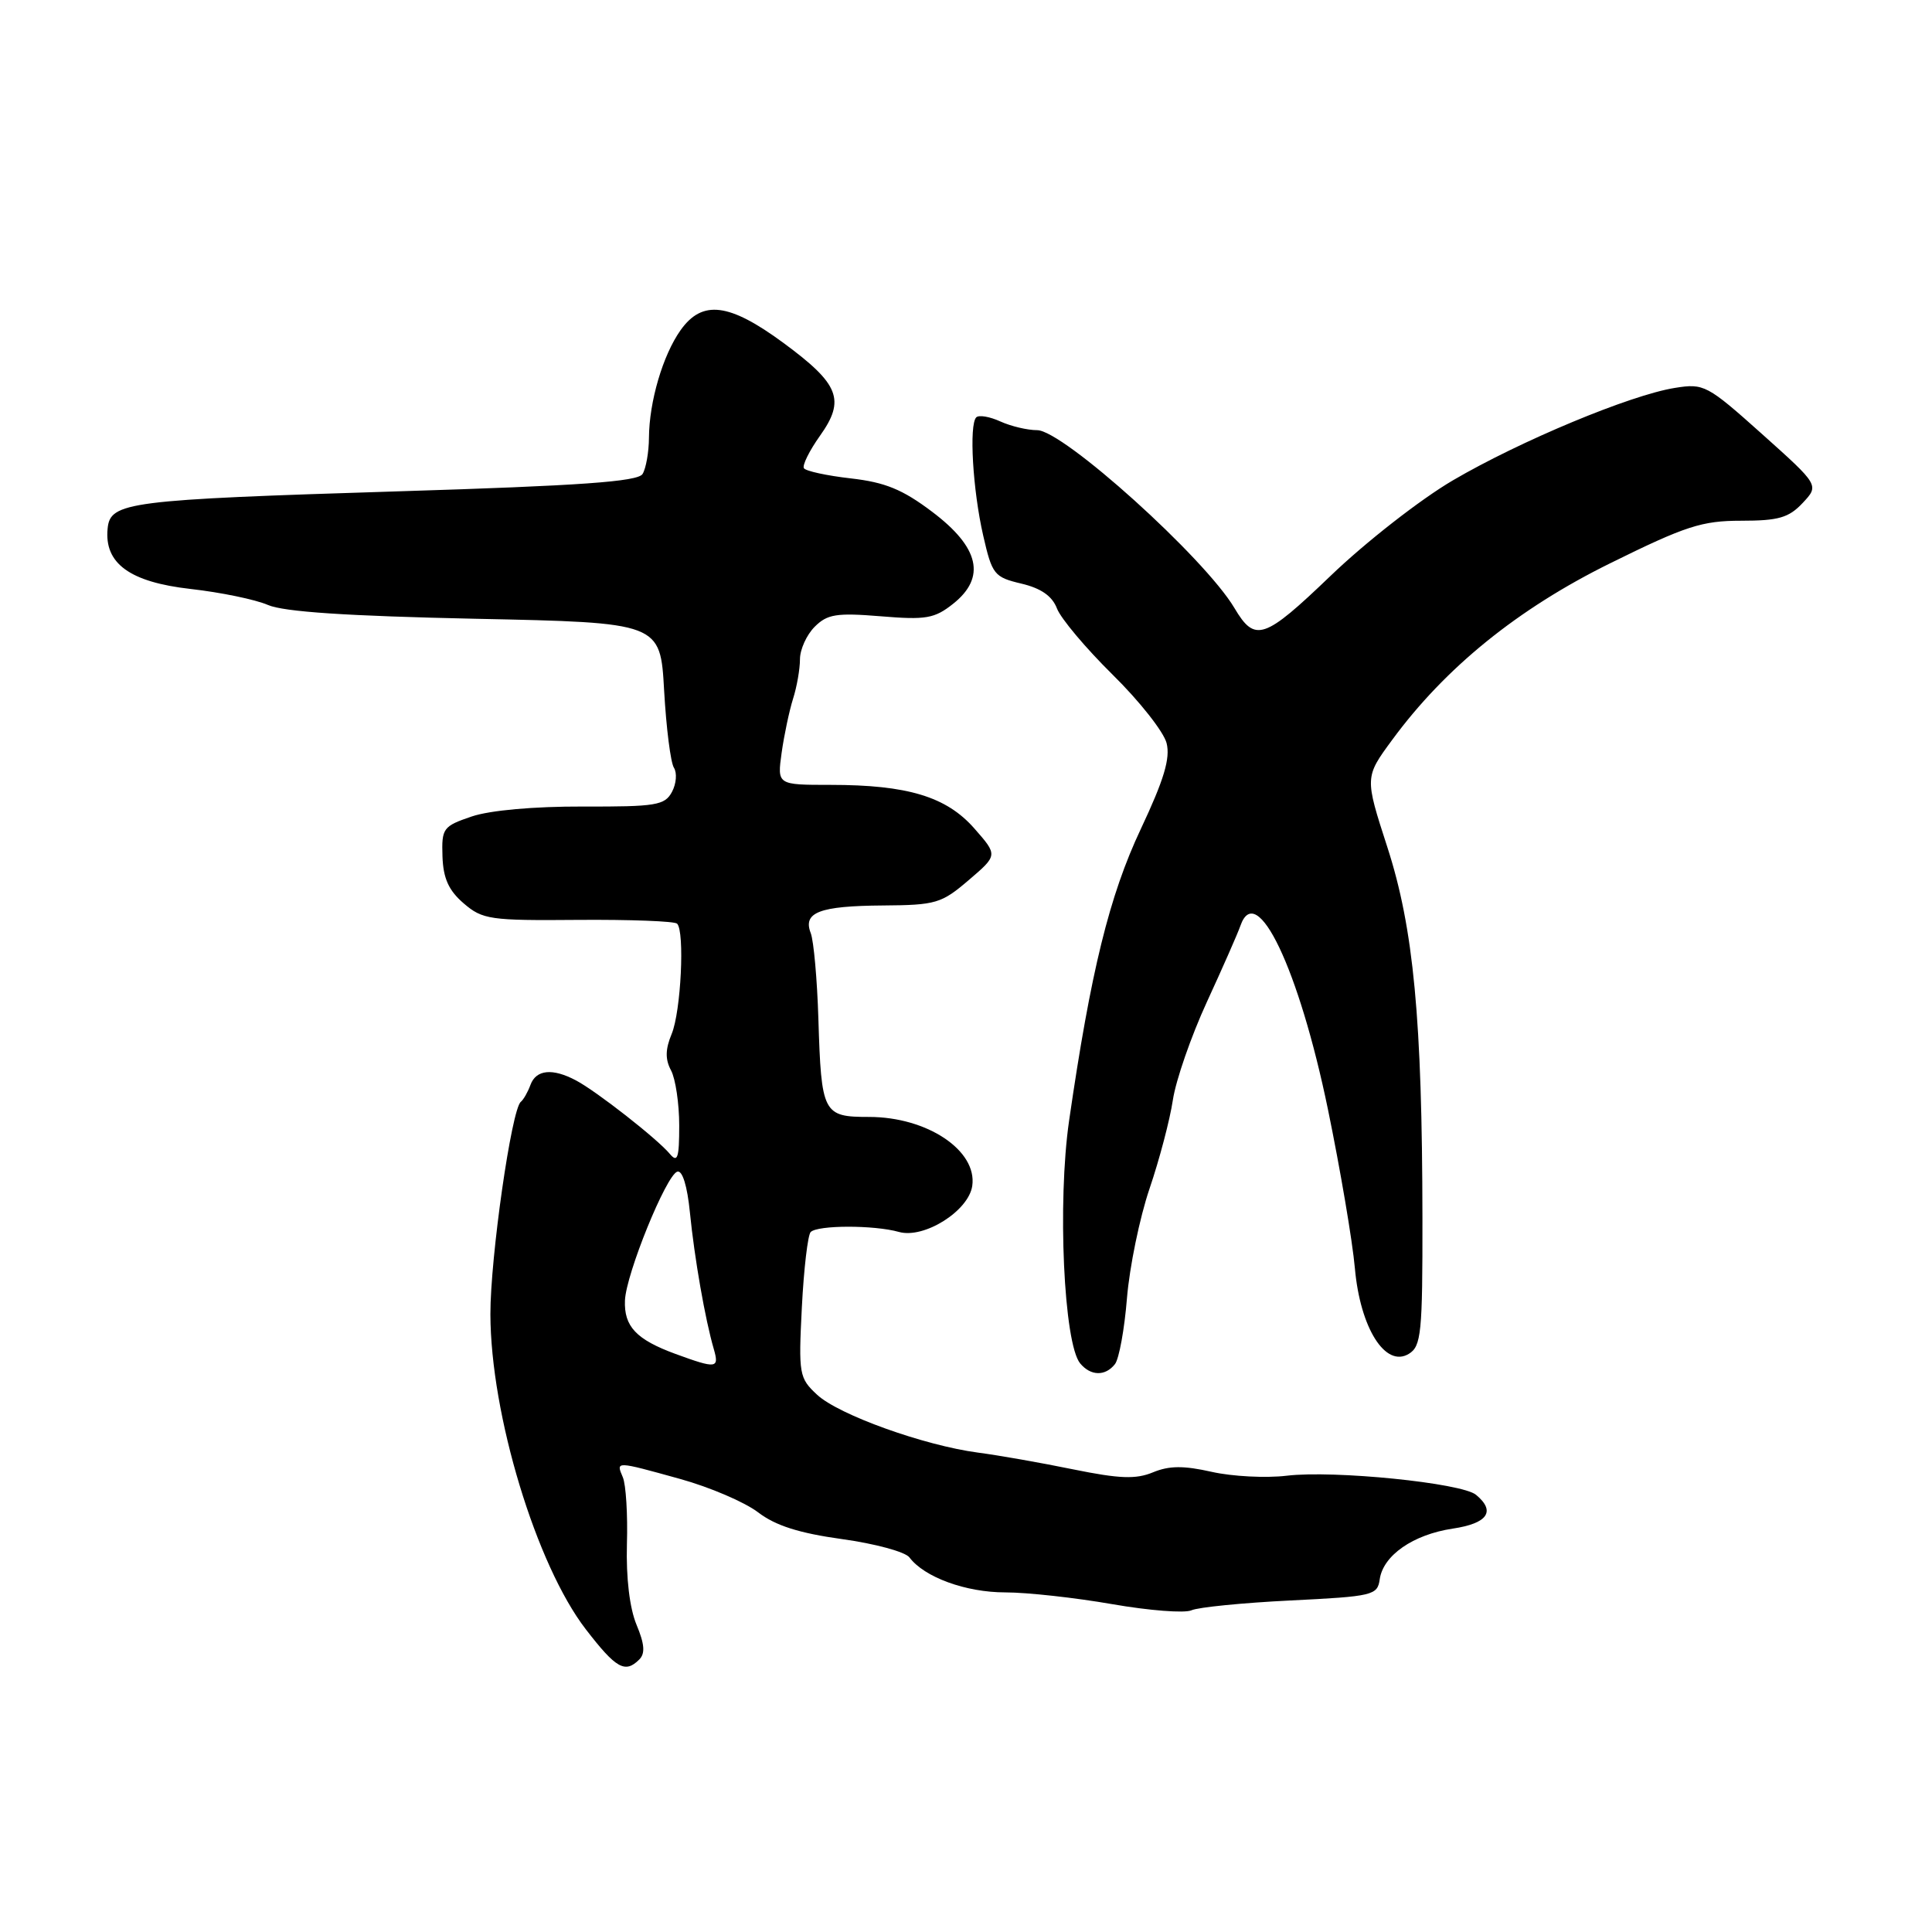 <?xml version="1.0" encoding="UTF-8" standalone="no"?>
<!DOCTYPE svg PUBLIC "-//W3C//DTD SVG 1.1//EN" "http://www.w3.org/Graphics/SVG/1.1/DTD/svg11.dtd" >
<svg xmlns="http://www.w3.org/2000/svg" xmlns:xlink="http://www.w3.org/1999/xlink" version="1.1" viewBox="0 0 256 256">
 <g >
 <path fill="currentColor"
d=" M 84.71 219.89 C 85.51 219.09 85.41 217.84 84.34 215.28 C 83.43 213.09 82.95 209.07 83.07 204.63 C 83.19 200.71 82.94 196.71 82.53 195.75 C 81.61 193.58 81.50 193.58 90.13 195.97 C 94.03 197.05 98.68 199.04 100.45 200.39 C 102.76 202.16 105.89 203.15 111.58 203.94 C 115.94 204.54 119.95 205.63 120.50 206.36 C 122.47 208.99 127.97 211.00 133.20 211.00 C 136.12 211.00 142.50 211.71 147.38 212.56 C 152.27 213.41 156.99 213.78 157.88 213.37 C 158.77 212.97 164.68 212.38 171.00 212.07 C 181.93 211.53 182.52 211.39 182.82 209.27 C 183.27 206.10 187.24 203.34 192.49 202.55 C 197.13 201.86 198.23 200.26 195.58 198.07 C 193.69 196.50 176.75 194.79 170.50 195.54 C 167.75 195.87 163.28 195.64 160.57 195.03 C 156.85 194.19 154.93 194.20 152.78 195.09 C 150.51 196.03 148.36 195.95 142.21 194.70 C 137.97 193.83 132.29 192.83 129.60 192.48 C 122.44 191.53 111.13 187.47 108.27 184.81 C 105.89 182.60 105.80 182.11 106.25 173.22 C 106.51 168.12 107.04 163.63 107.42 163.25 C 108.35 162.32 115.83 162.31 119.12 163.24 C 122.45 164.17 128.35 160.46 128.83 157.13 C 129.50 152.44 122.85 148.00 115.16 148.00 C 109.05 148.00 108.83 147.57 108.44 135.00 C 108.28 129.78 107.82 124.67 107.43 123.65 C 106.35 120.89 108.57 120.04 117.00 119.98 C 124.01 119.93 124.75 119.71 128.36 116.62 C 132.22 113.32 132.22 113.32 129.11 109.78 C 125.41 105.56 120.26 104.00 110.05 104.00 C 102.98 104.00 102.98 104.00 103.57 99.75 C 103.90 97.41 104.58 94.20 105.08 92.60 C 105.59 91.01 106.00 88.64 106.00 87.35 C 106.00 86.06 106.88 84.12 107.95 83.05 C 109.62 81.38 110.83 81.18 116.70 81.66 C 122.71 82.16 123.83 81.96 126.30 80.00 C 130.69 76.51 129.78 72.53 123.51 67.81 C 119.59 64.85 117.29 63.91 112.74 63.39 C 109.56 63.03 106.76 62.42 106.52 62.04 C 106.29 61.66 107.24 59.73 108.64 57.76 C 112.05 52.98 111.23 50.90 103.80 45.43 C 96.61 40.14 93.06 39.70 90.18 43.75 C 87.83 47.06 86.02 53.22 85.99 58.00 C 85.98 59.92 85.59 62.09 85.14 62.81 C 84.50 63.82 76.89 64.36 52.90 65.10 C 16.87 66.22 14.60 66.51 14.26 70.04 C 13.80 74.66 17.20 77.13 25.25 78.04 C 29.24 78.49 33.85 79.44 35.50 80.16 C 37.58 81.07 46.01 81.63 63.00 81.99 C 87.50 82.50 87.50 82.50 88.00 91.50 C 88.28 96.45 88.86 101.05 89.30 101.73 C 89.73 102.41 89.62 103.85 89.04 104.93 C 88.09 106.71 86.93 106.90 77.24 106.87 C 70.73 106.85 64.92 107.37 62.50 108.19 C 58.70 109.48 58.51 109.75 58.63 113.48 C 58.73 116.39 59.45 117.99 61.44 119.70 C 63.94 121.85 64.93 121.99 76.62 121.89 C 83.50 121.84 89.39 122.06 89.72 122.39 C 90.75 123.42 90.23 134.04 89.00 137.00 C 88.15 139.05 88.13 140.37 88.92 141.84 C 89.51 142.96 90.00 146.23 90.00 149.13 C 90.00 153.46 89.78 154.12 88.75 152.89 C 87.07 150.88 79.03 144.59 76.32 143.16 C 73.21 141.51 71.04 141.72 70.29 143.75 C 69.94 144.71 69.36 145.72 69.01 146.00 C 67.78 146.98 64.97 166.61 64.98 174.14 C 65.01 187.43 71.05 207.37 77.63 215.90 C 81.64 221.10 82.83 221.77 84.71 219.89 Z  M 147.74 180.75 C 148.28 180.06 149.00 176.12 149.33 172.00 C 149.67 167.88 151.01 161.35 152.32 157.50 C 153.63 153.65 155.02 148.37 155.41 145.76 C 155.80 143.15 157.83 137.30 159.92 132.76 C 162.01 128.22 164.01 123.68 164.36 122.67 C 166.49 116.57 172.12 128.39 175.96 147.00 C 177.60 154.97 179.21 164.45 179.53 168.06 C 180.24 175.99 183.58 181.28 186.68 179.39 C 188.32 178.39 188.50 176.65 188.48 161.39 C 188.45 135.06 187.31 122.99 183.83 112.25 C 180.83 102.99 180.83 102.99 184.47 98.04 C 191.50 88.47 201.10 80.68 213.37 74.63 C 223.35 69.70 225.51 69.00 230.71 69.00 C 235.65 69.00 237.02 68.61 238.86 66.65 C 241.06 64.30 241.06 64.30 233.50 57.53 C 226.20 51.00 225.78 50.78 221.93 51.40 C 216.06 52.33 201.45 58.42 192.53 63.64 C 188.24 66.15 180.96 71.83 176.31 76.30 C 167.49 84.76 166.29 85.16 163.57 80.57 C 159.63 73.93 140.85 57.00 137.43 57.00 C 136.14 57.00 133.95 56.48 132.54 55.84 C 131.14 55.20 129.71 54.96 129.36 55.30 C 128.39 56.28 128.89 64.92 130.28 70.97 C 131.46 76.14 131.74 76.48 135.33 77.33 C 137.95 77.95 139.42 78.98 140.05 80.62 C 140.55 81.94 143.87 85.89 147.43 89.40 C 150.99 92.90 154.21 96.99 154.58 98.47 C 155.09 100.48 154.23 103.33 151.17 109.83 C 146.99 118.69 144.53 128.71 141.66 148.50 C 140.10 159.31 140.95 178.03 143.13 180.66 C 144.53 182.34 146.46 182.38 147.74 180.75 Z  M 89.50 179.40 C 84.30 177.49 82.67 175.76 82.81 172.31 C 82.96 168.79 88.26 155.75 89.74 155.25 C 90.42 155.03 91.07 157.14 91.42 160.69 C 92.02 166.72 93.44 174.85 94.58 178.75 C 95.33 181.34 94.94 181.39 89.50 179.40 Z "/>
</g>
</svg>